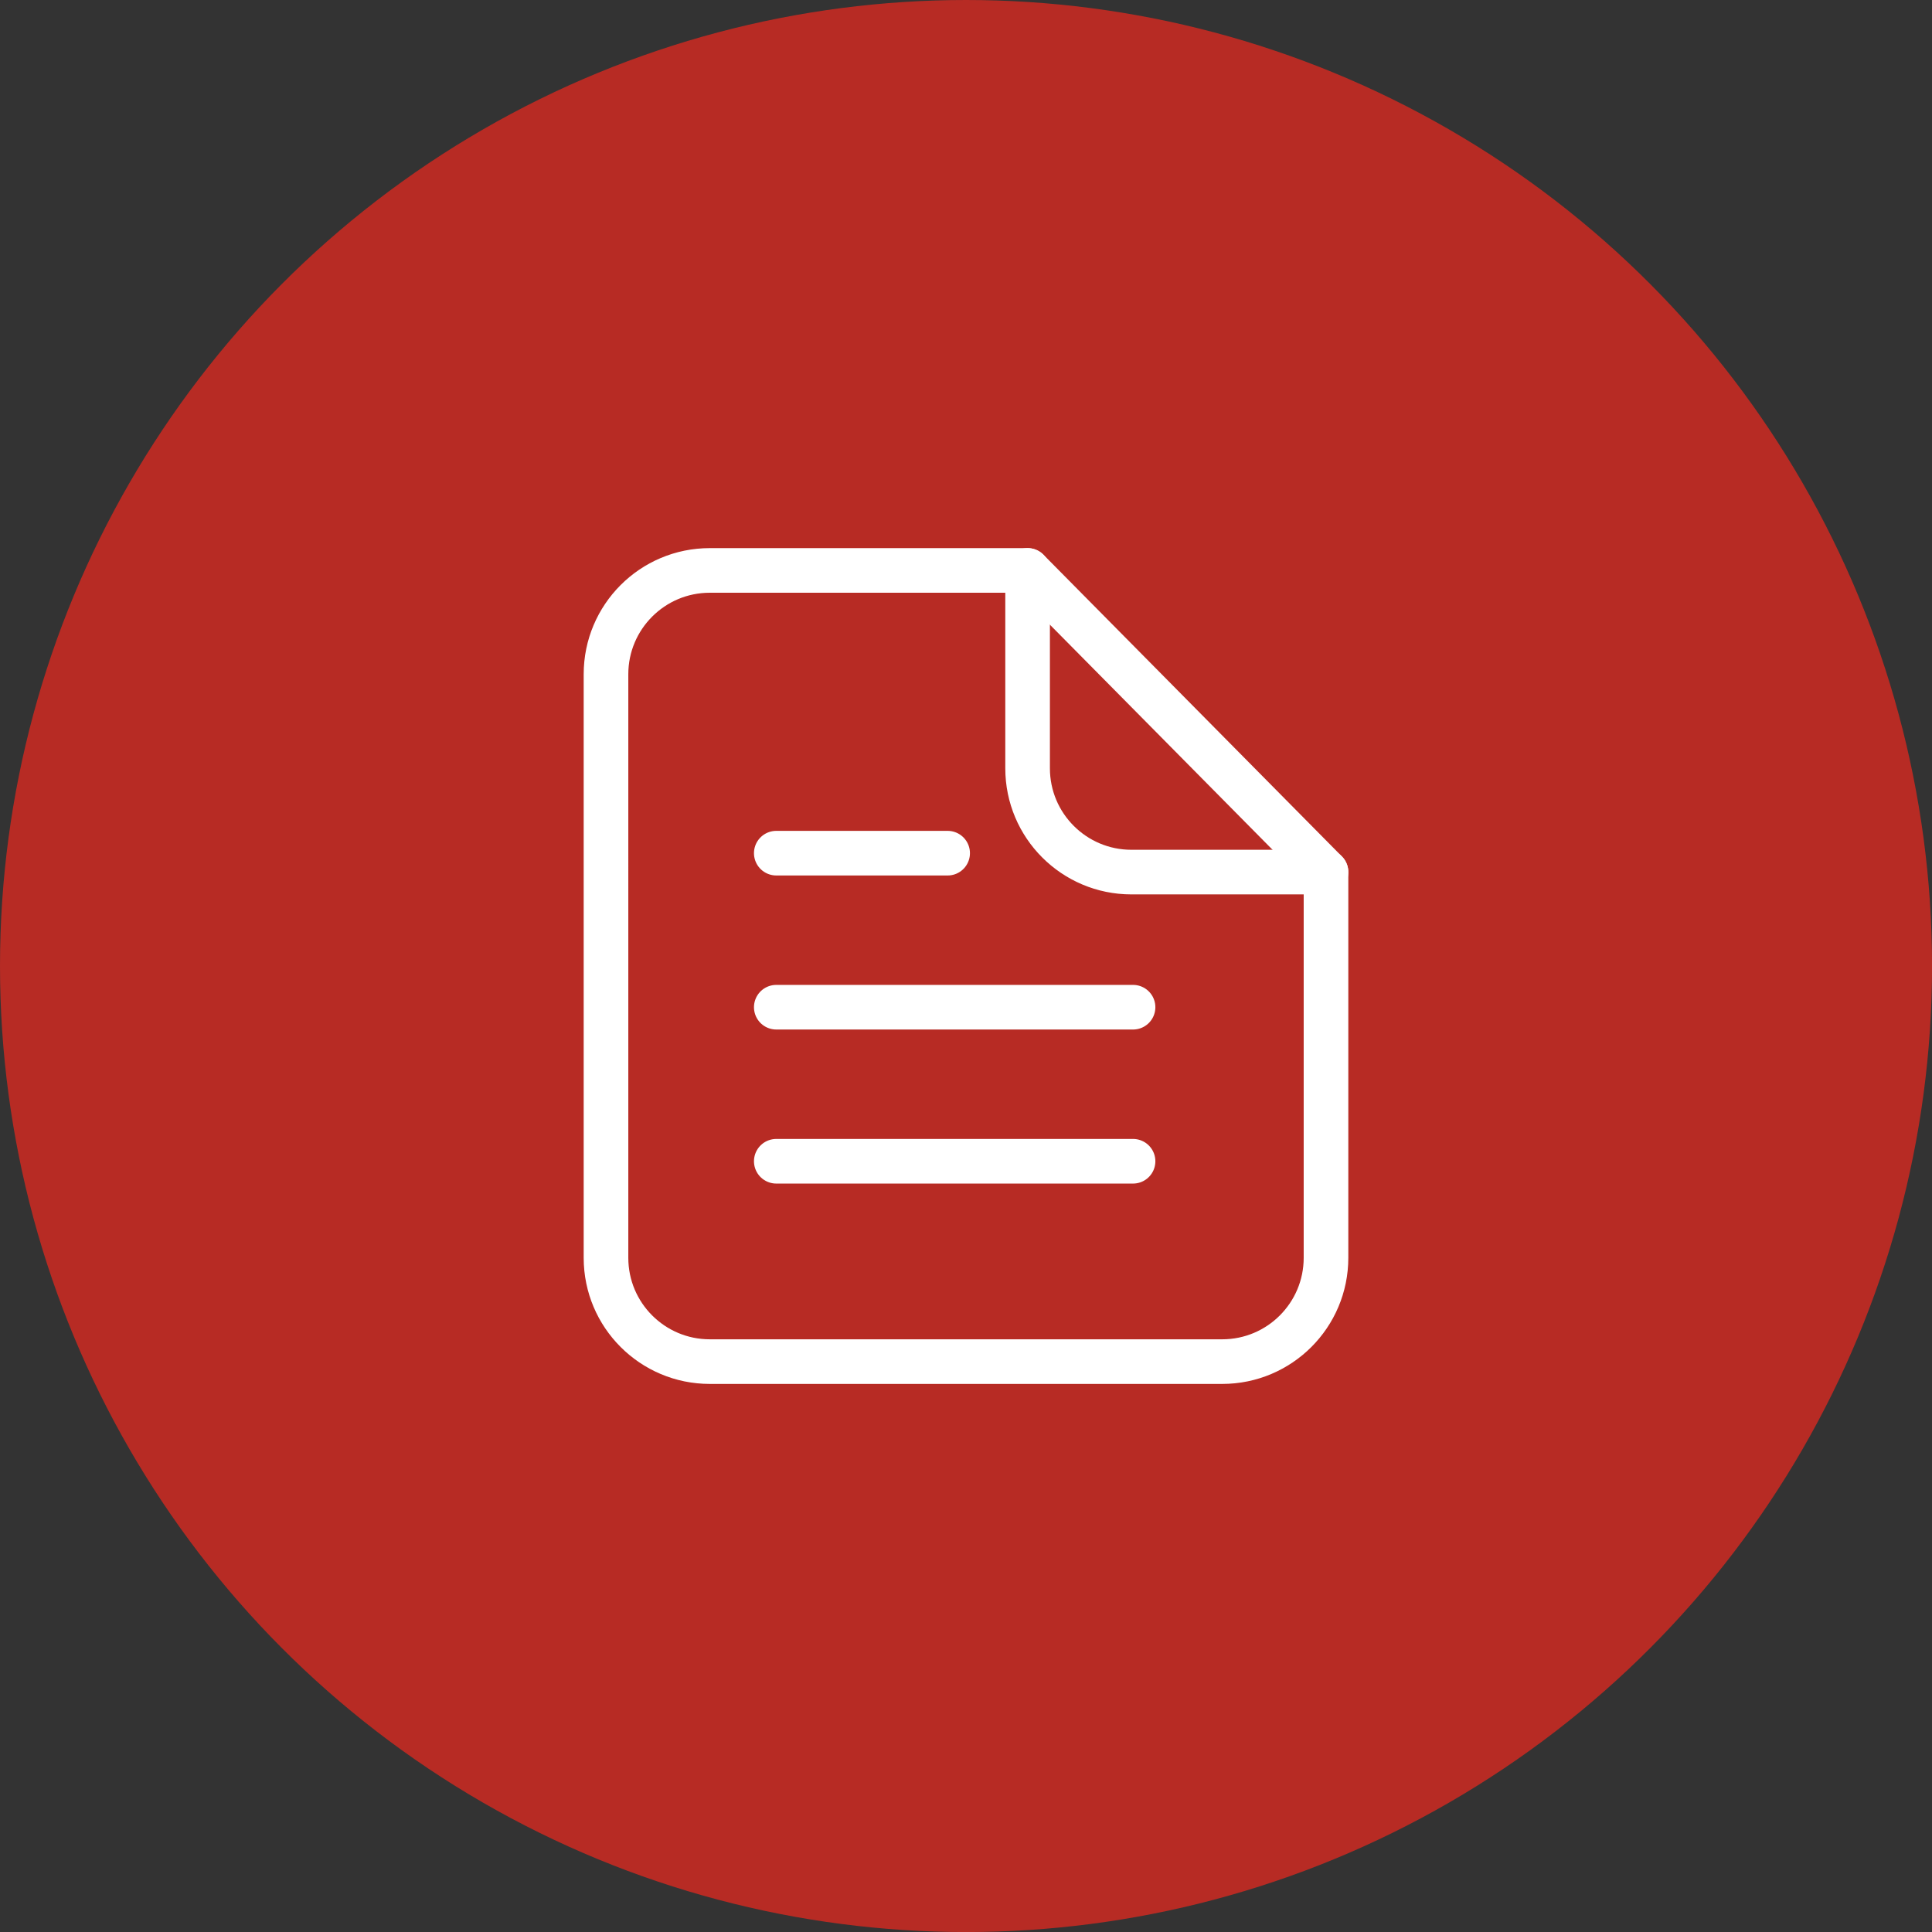 <?xml version="1.0" encoding="utf-8"?>
<!-- Generator: Adobe Illustrator 17.0.0, SVG Export Plug-In . SVG Version: 6.00 Build 0)  -->
<!DOCTYPE svg PUBLIC "-//W3C//DTD SVG 1.1//EN" "http://www.w3.org/Graphics/SVG/1.1/DTD/svg11.dtd">
<svg version="1.1" id="图层_1" xmlns="http://www.w3.org/2000/svg" xmlns:xlink="http://www.w3.org/1999/xlink" x="0px" y="0px"
	 width="43.295px" height="43.295px" viewBox="0 0 43.295 43.295" enable-background="new 0 0 43.295 43.295" xml:space="preserve">
<rect x="0" y="0" width="43.295" height="43.295" fill="#333333" stroke="none"/>
<circle fill="#B72B24" cx="21.648" cy="21.648" r="21.648"/>
<g>
	<path fill="none" stroke="#FFFFFF" stroke-linecap="round" stroke-miterlimit="10" d="M29.715,19.543h-4.361
		c-1.284,0-2.326-1.041-2.326-2.326v-4.434"/>
	<path fill="none" stroke="#FFFFFF" stroke-linecap="round" stroke-linejoin="round" stroke-miterlimit="10" d="M29.715,19.543
		v8.644c0,1.284-1.041,2.326-2.326,2.326H15.906c-1.284,0-2.326-1.041-2.326-2.326V15.109c0-1.284,1.041-2.326,2.326-2.326h7.122
		L29.715,19.543z"/>
	
		<line fill="none" stroke="#FFFFFF" stroke-linecap="round" stroke-miterlimit="10" x1="17.396" y1="19.119" x2="21.236" y2="19.119"/>
	
		<line fill="none" stroke="#FFFFFF" stroke-linecap="round" stroke-miterlimit="10" x1="17.396" y1="22.571" x2="25.391" y2="22.571"/>
	
		<line fill="none" stroke="#FFFFFF" stroke-linecap="round" stroke-miterlimit="10" x1="17.396" y1="26.023" x2="25.391" y2="26.023"/>
</g>
</svg>
